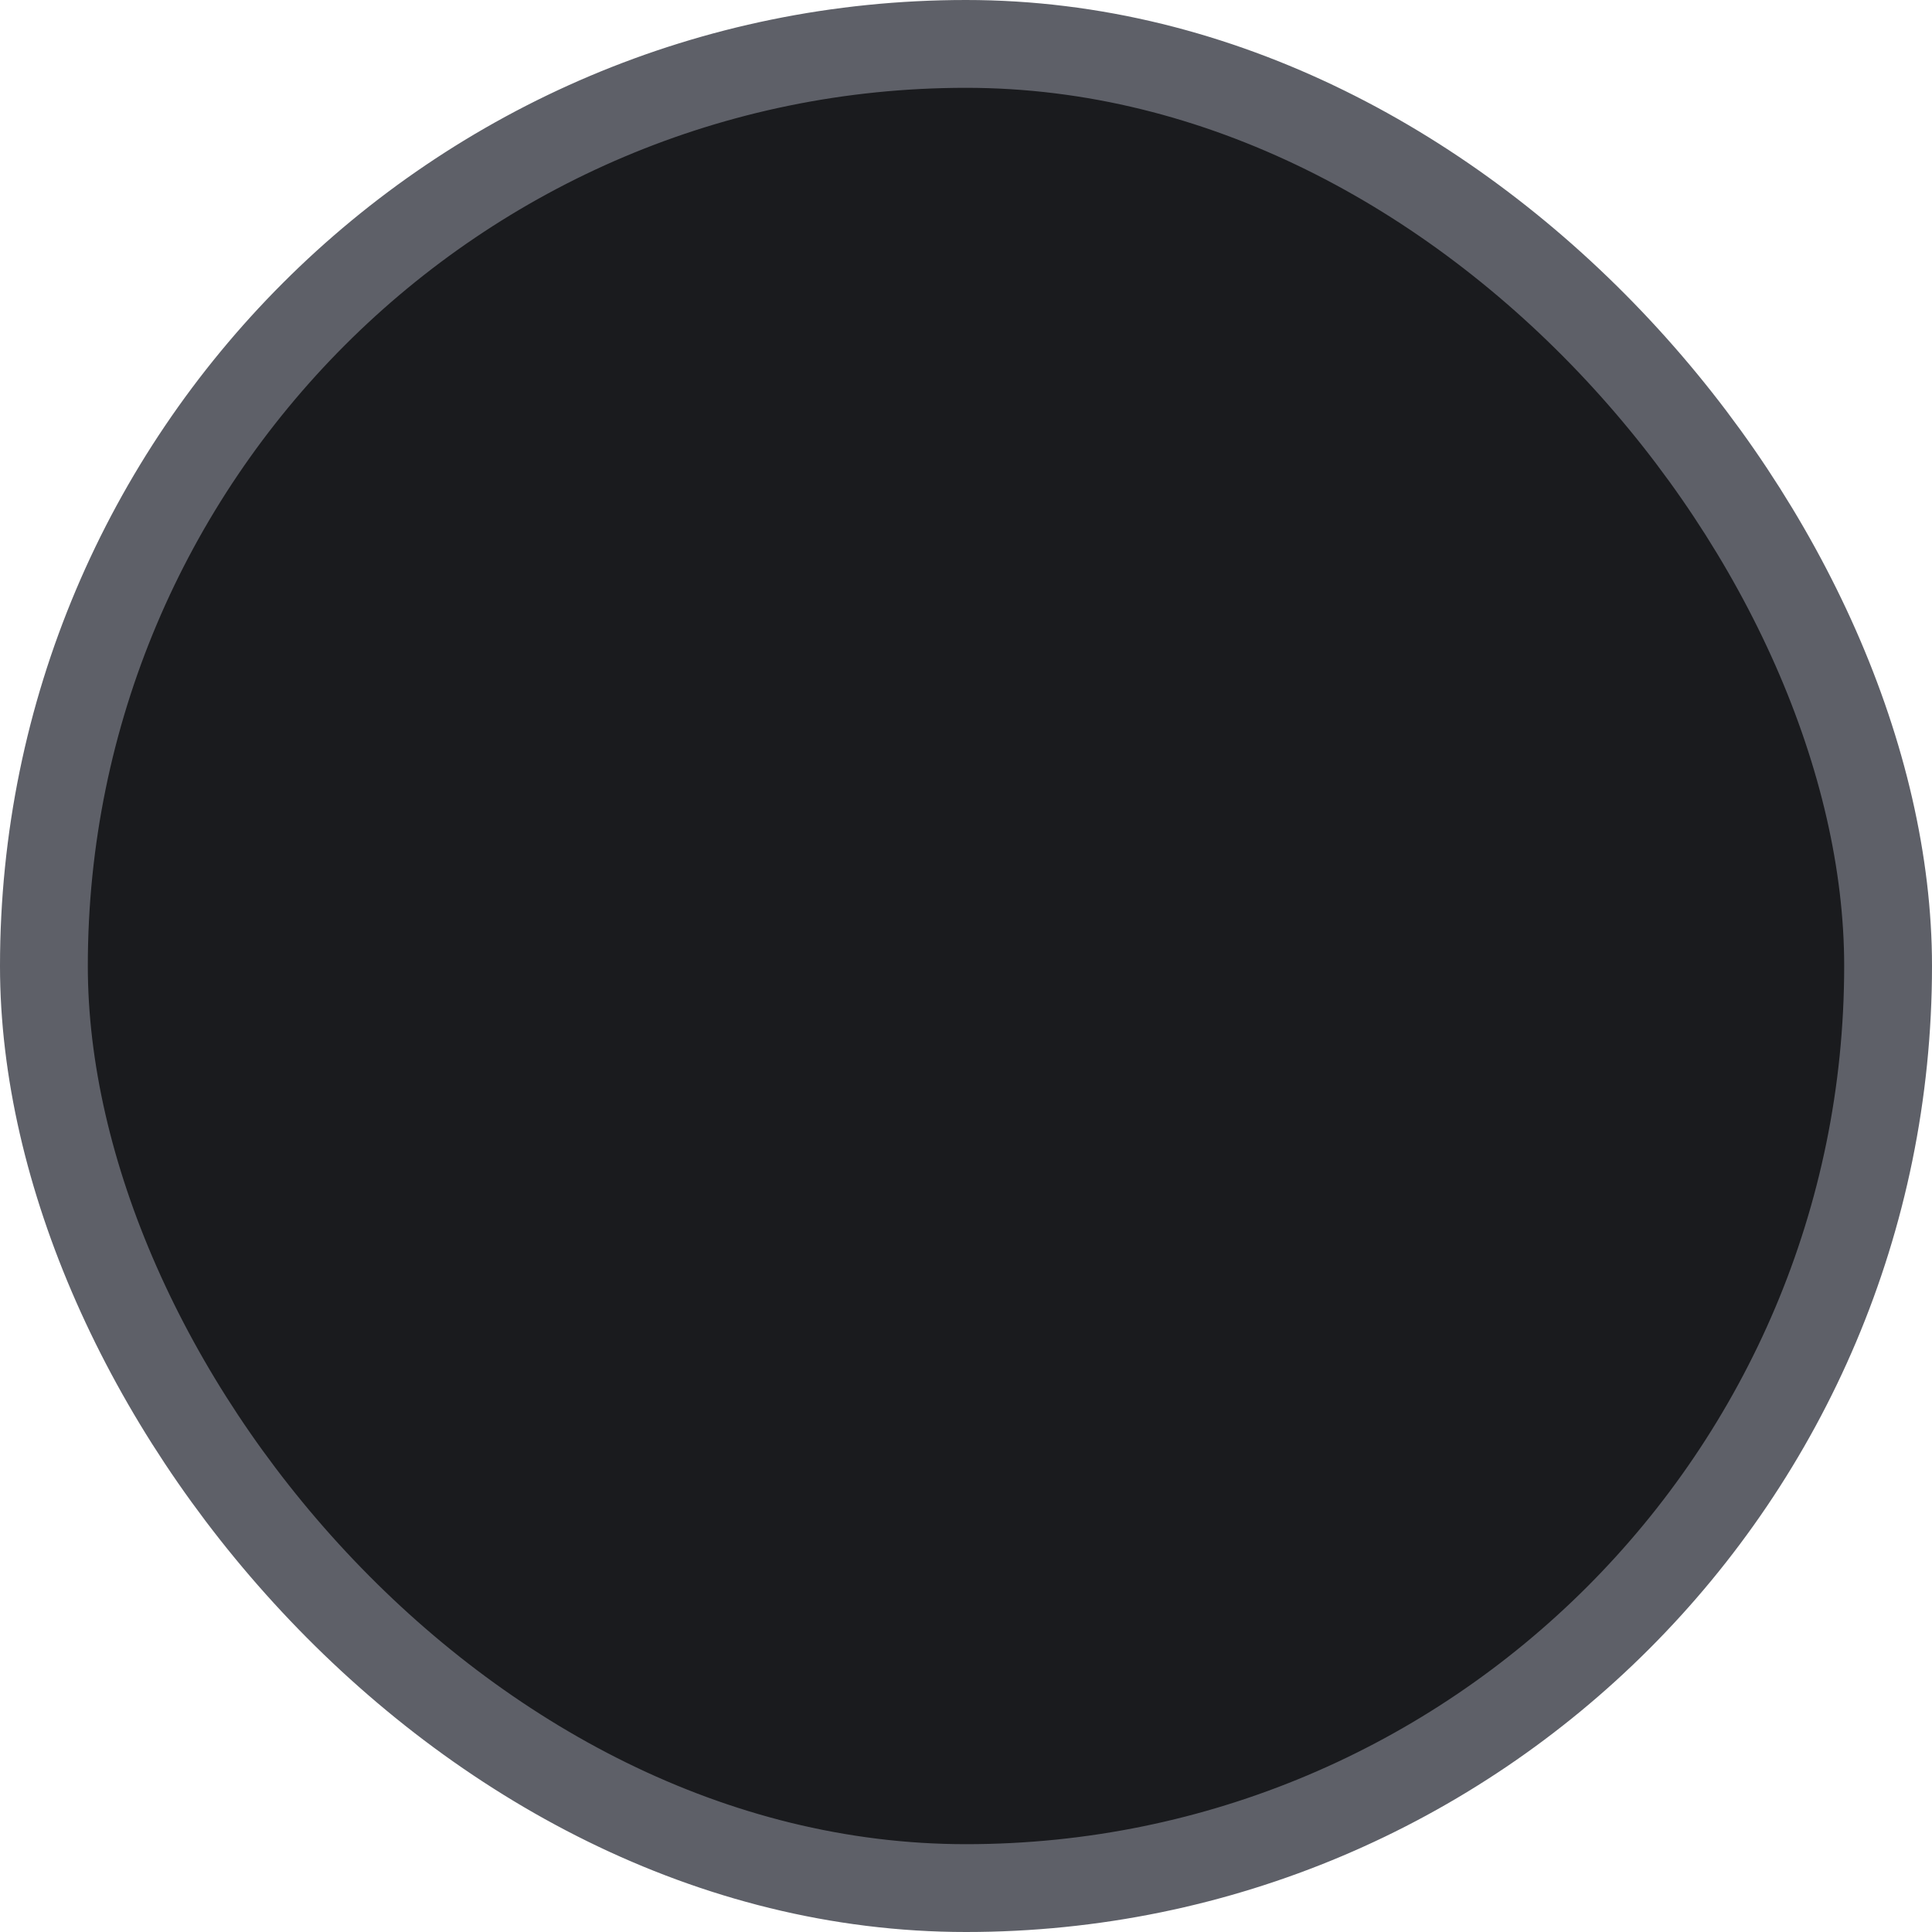 <svg width="22" height="22" viewBox="0 0 22 22" fill="none" xmlns="http://www.w3.org/2000/svg">
<rect x="0.5" y="0.5" width="21" height="21" rx="10.5" fill="#1A1B1E"/>
<rect x="0.5" y="0.5" width="21" height="21" rx="10.5" stroke="#5E6068"/>
</svg>
